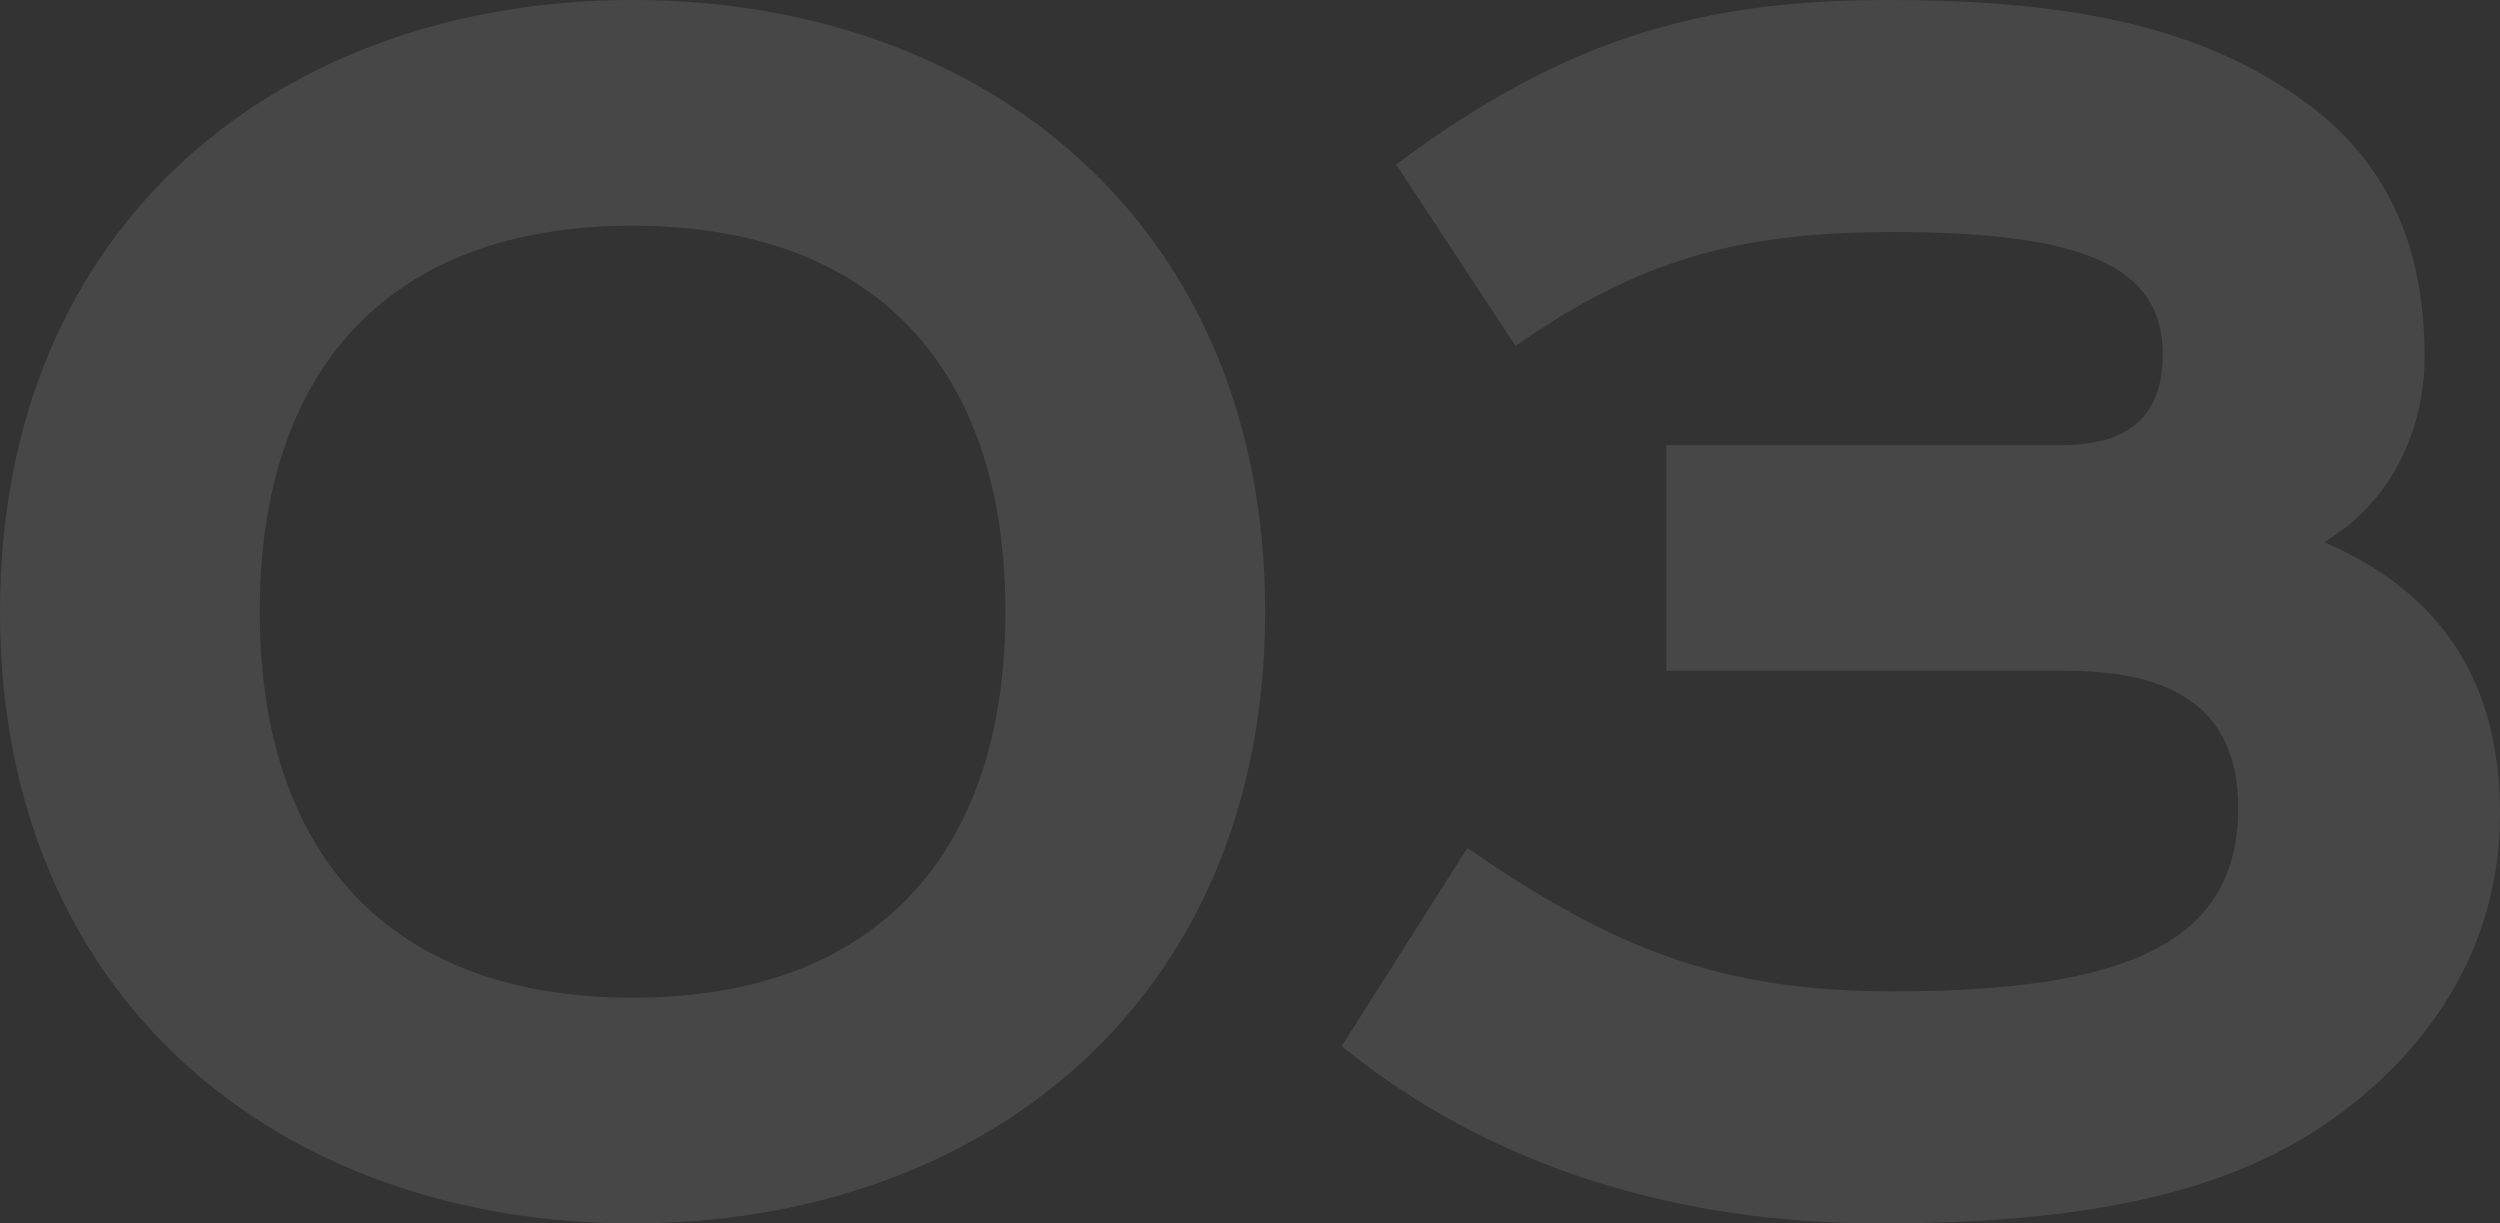 <svg width="141" height="69" viewBox="0 0 141 69" fill="none" xmlns="http://www.w3.org/2000/svg">
<rect x="0" y="0" width="141" height="69" fill="#333333" stroke="none"/>
<g opacity="0.1">
<path d="M14.649 34.5C14.649 20.938 21.855 12.729 35.677 12.729C49.498 12.729 56.705 20.938 56.705 34.5C56.705 48.062 49.498 56.271 35.677 56.271C21.855 56.271 14.649 48.062 14.649 34.5ZM71.353 34.5C71.353 12.491 55.405 0 35.677 0C15.948 0 0 12.491 0 34.5C0 56.509 15.948 69 35.677 69C55.405 69 71.353 56.509 71.353 34.5Z" fill="white"/>
<path d="M93.983 25.102V37.831H116.546C123.752 37.831 126.233 40.924 126.233 45.564C126.233 53.178 119.972 55.914 106.741 55.914C97.054 55.914 91.029 53.535 82.76 47.824L75.672 59.007C84.177 65.907 94.691 69 106.032 69C117.609 69 125.997 67.335 132.14 62.695C137.81 58.412 141 52.583 141 45.921C141 38.426 137.692 33.429 131.077 30.574C134.739 28.433 136.747 24.388 136.747 20.105C136.747 13.681 134.503 8.922 129.777 5.591C124.107 1.547 116.901 0 106.505 0C96.227 0 88.43 2.022 78.743 9.279L85.477 19.51C92.447 14.633 98.117 13.086 106.741 13.086C117.727 13.086 121.98 15.109 121.98 19.986C121.98 23.436 120.09 25.102 116.31 25.102H93.983Z" fill="white"/>
</g>
</svg>
